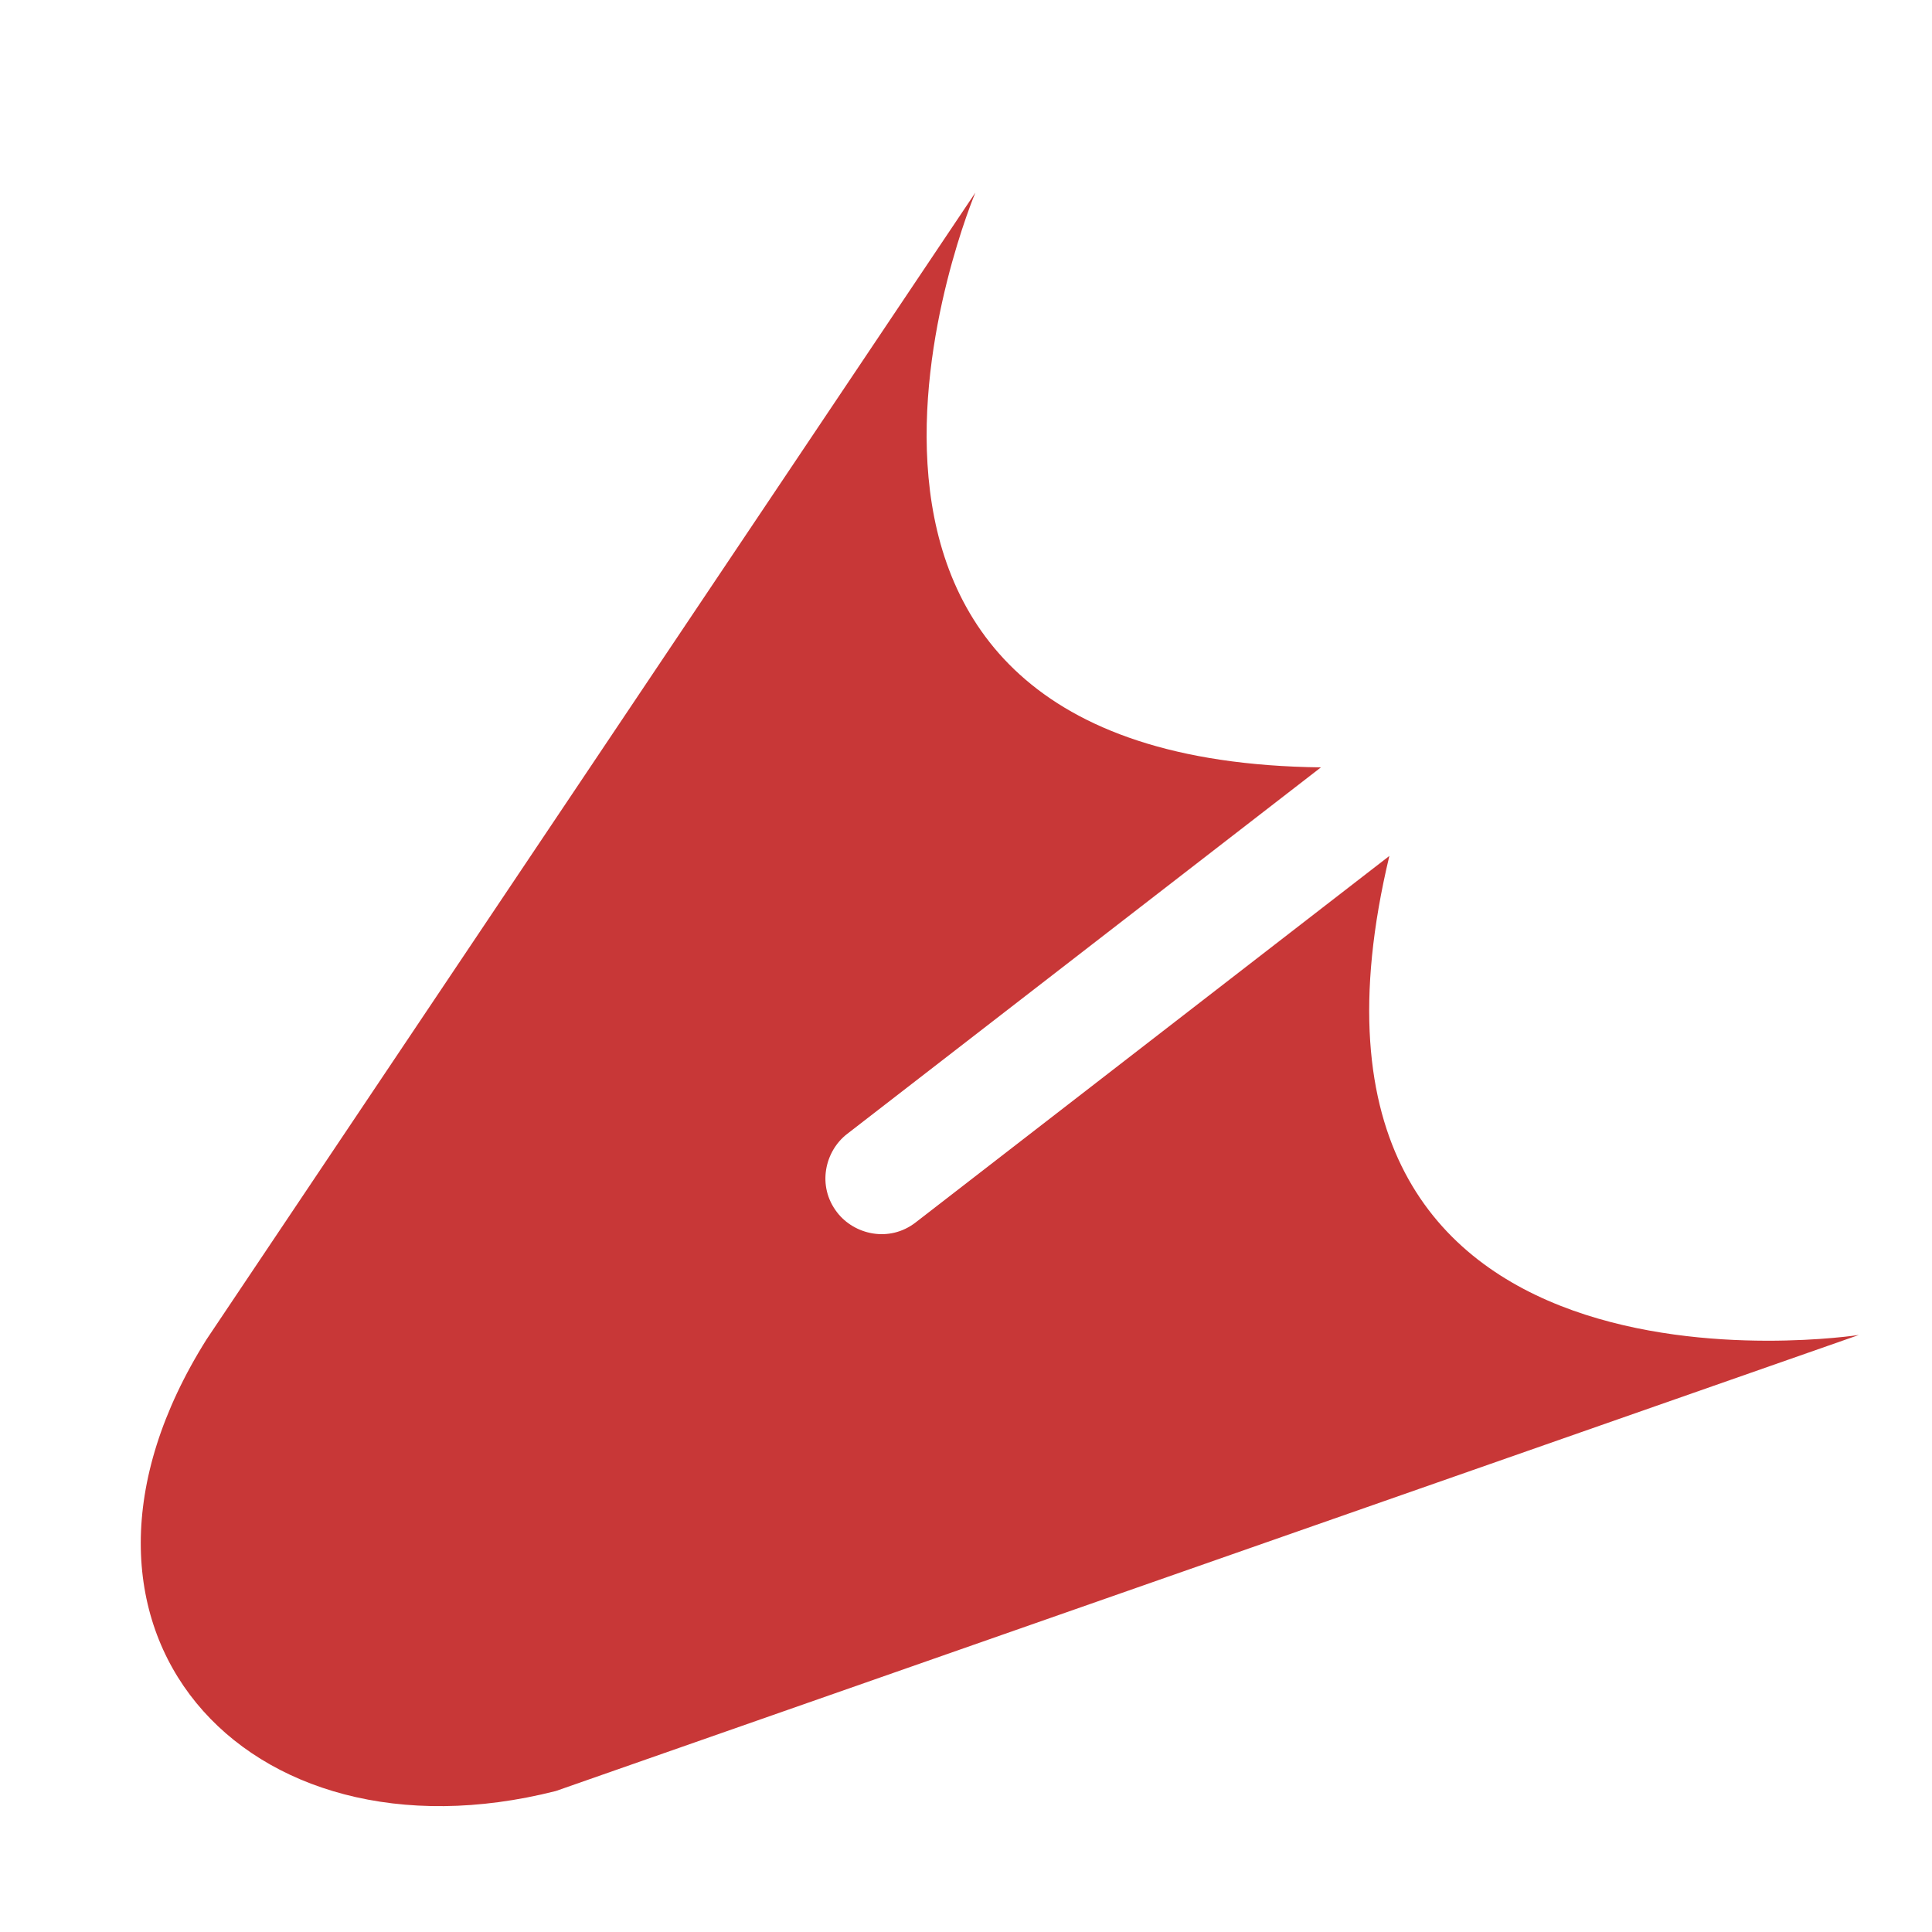 <?xml version="1.0" encoding="UTF-8" standalone="no"?>
<svg
   xmlns:dc="http://purl.org/dc/elements/1.1/"
   xmlns:cc="http://creativecommons.org/ns#"
   xmlns:rdf="http://www.w3.org/1999/02/22-rdf-syntax-ns#"
   xmlns:svg="http://www.w3.org/2000/svg"
   xmlns="http://www.w3.org/2000/svg"
   xmlns:sodipodi="http://sodipodi.sourceforge.net/DTD/sodipodi-0.dtd"
   xmlns:inkscape="http://www.inkscape.org/namespaces/inkscape"
   width="20"
   height="20"
   viewBox="0 0 20 20"
   version="1.1"
   id="svg838"
   inkscape:version="1.0.1 (3bc2e813f5, 2020-09-07)"
   sodipodi:docname="ears_dragonkin.svg">
  <defs
     id="defs832" />
  <sodipodi:namedview
     id="base"
     pagecolor="#ffffff"
     bordercolor="#666666"
     borderopacity="1.0"
     inkscape:pageopacity="0.0"
     inkscape:pageshadow="2"
     inkscape:zoom="15.839192"
     inkscape:cx="11.697088"
     inkscape:cy="9.0691977"
     inkscape:document-units="mm"
     inkscape:current-layer="layer1"
     inkscape:document-rotation="0"
     showgrid="false"
     units="px"
     inkscape:window-width="1283"
     inkscape:window-height="1040"
     inkscape:window-x="52"
     inkscape:window-y="0"
     inkscape:window-maximized="0"
     inkscape:pagecheckerboard="true" />
  <g
     inkscape:label="Layer 1"
     inkscape:groupmode="layer"
     id="layer1">
    <g
       id="g2747"
       transform="matrix(0.846,2.02,-2.02,0.846,78.837,-67.814)"
       style="fill:#c83737;fill-opacity:1">
      <path
         style="fill:#c83737;stroke-width:0.265;fill-opacity:1"
         inkscape:connector-curvature="0"
         d="m 20.924,40.671 0.733,2.735 c 0.041,0.153 -0.059,0.29 -0.187,0.324 -0.153,0.041 -0.29,-0.059 -0.324,-0.187 L 20.413,40.808 c -1.1,2.541 -3.137,0.457 -3.137,0.457 l 3.596,5.446 c 0.927,1.319 2.383,0.803 2.607,-0.698 l 0.391,-6.514 c 0,0 -0.697,2.816 -2.945,1.173 z"
         id="path2707"
         sodipodi:nodetypes="cssscccccc" />
    </g>
  </g>
</svg>
